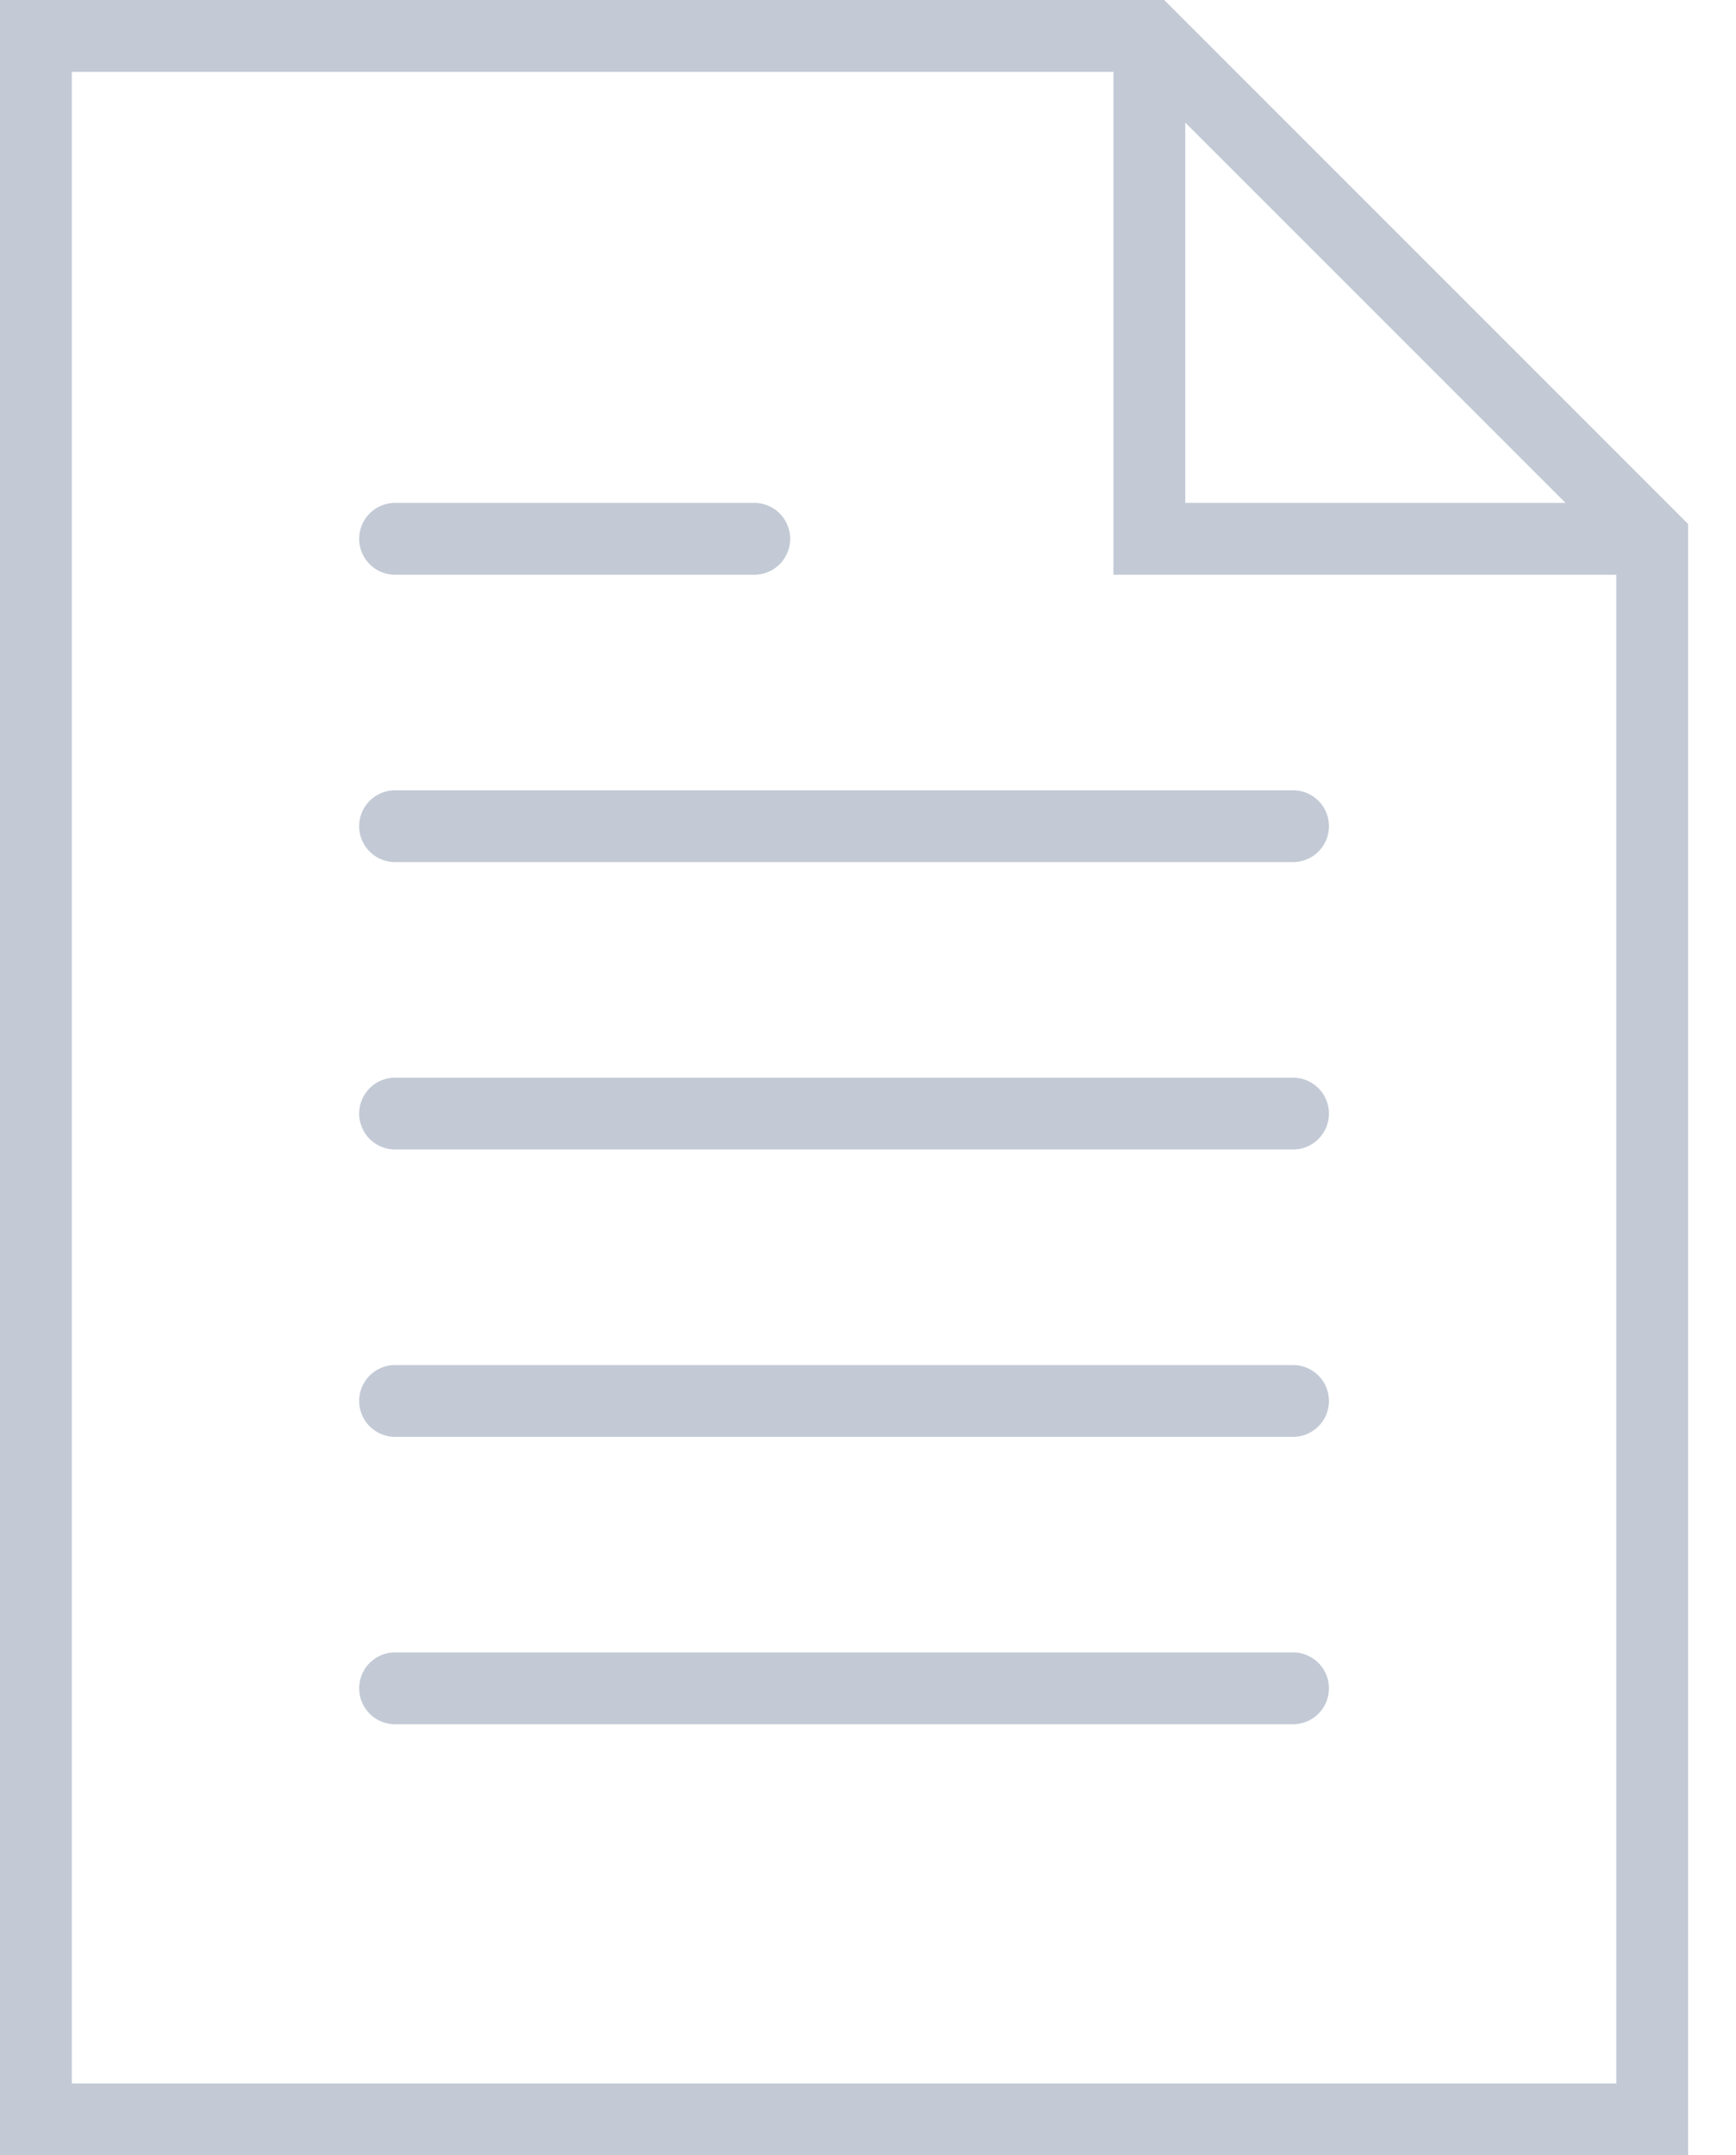 <svg width="29" height="36" fill="none" xmlns="http://www.w3.org/2000/svg"><path d="M21.6 13.2h-15a.6.6 0 100 1.2h15a.6.6 0 100-1.2zm-15-3.6h6a.6.6 0 100-1.2h-6a.6.6 0 100 1.2zm15 8.4h-15a.6.6 0 100 1.2h15a.6.6 0 100-1.2zm0 4.8h-15a.6.6 0 100 1.2h15a.6.6 0 100-1.2zm0 4.8h-15a.6.6 0 100 1.2h15a.6.6 0 100-1.2z" fill="#C3CAD6"/><path d="M19.448 0H0v36h28.2V8.752L19.448 0zm.352 2.048L26.152 8.4H19.8V2.048zM1.2 34.8V1.2h17.4v8.4H27v25.2H1.2z" fill="#C3CAD6"/></svg>